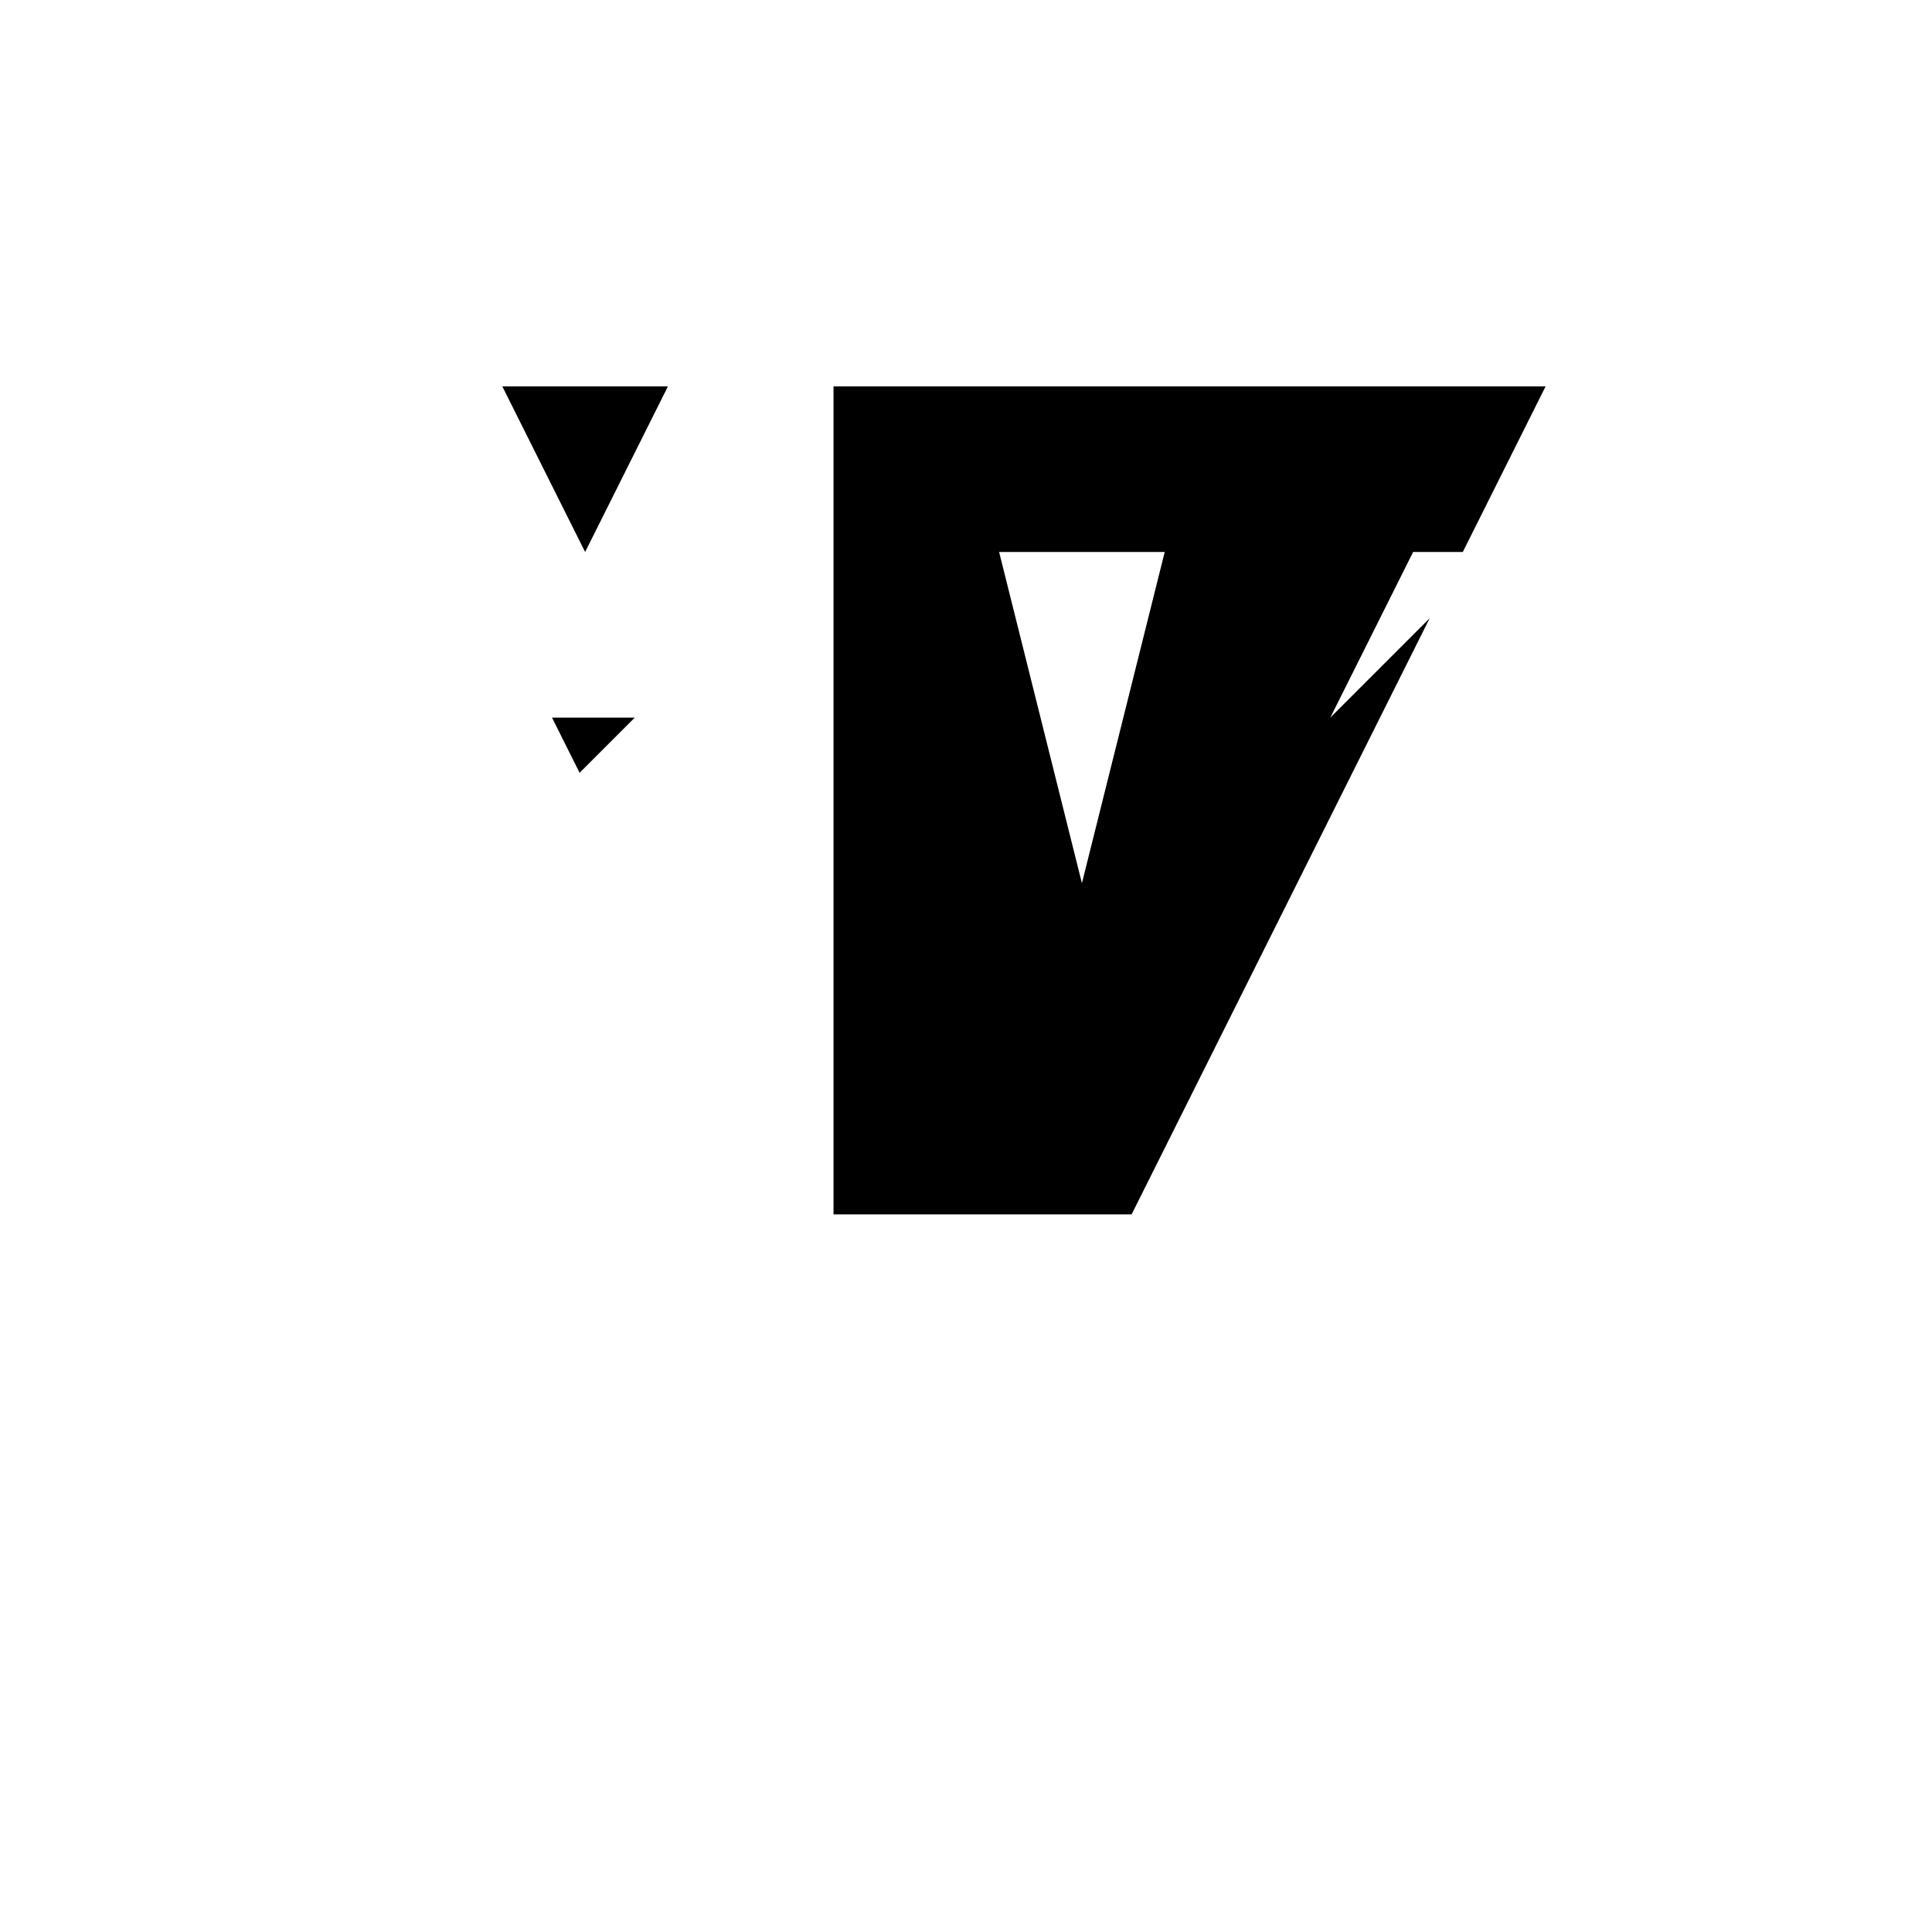 <svg xmlns="http://www.w3.org/2000/svg" viewBox="-100 -100 500 500"><path style="fill:#000000" d="M 30 0 L 72.857 0 L 51.429 42.857 M 42.857 85.714 L 64.286 85.714 L 50 100 M 115.714 0 L 300 0 L 278.571 42.857 L 265.714 42.857 L 244.286 85.714 L 270 60 L 192.857 214.286 L 115.714 214.286 M 180 128.571 L 201.429 42.857 L 158.571 42.857"/></svg>
